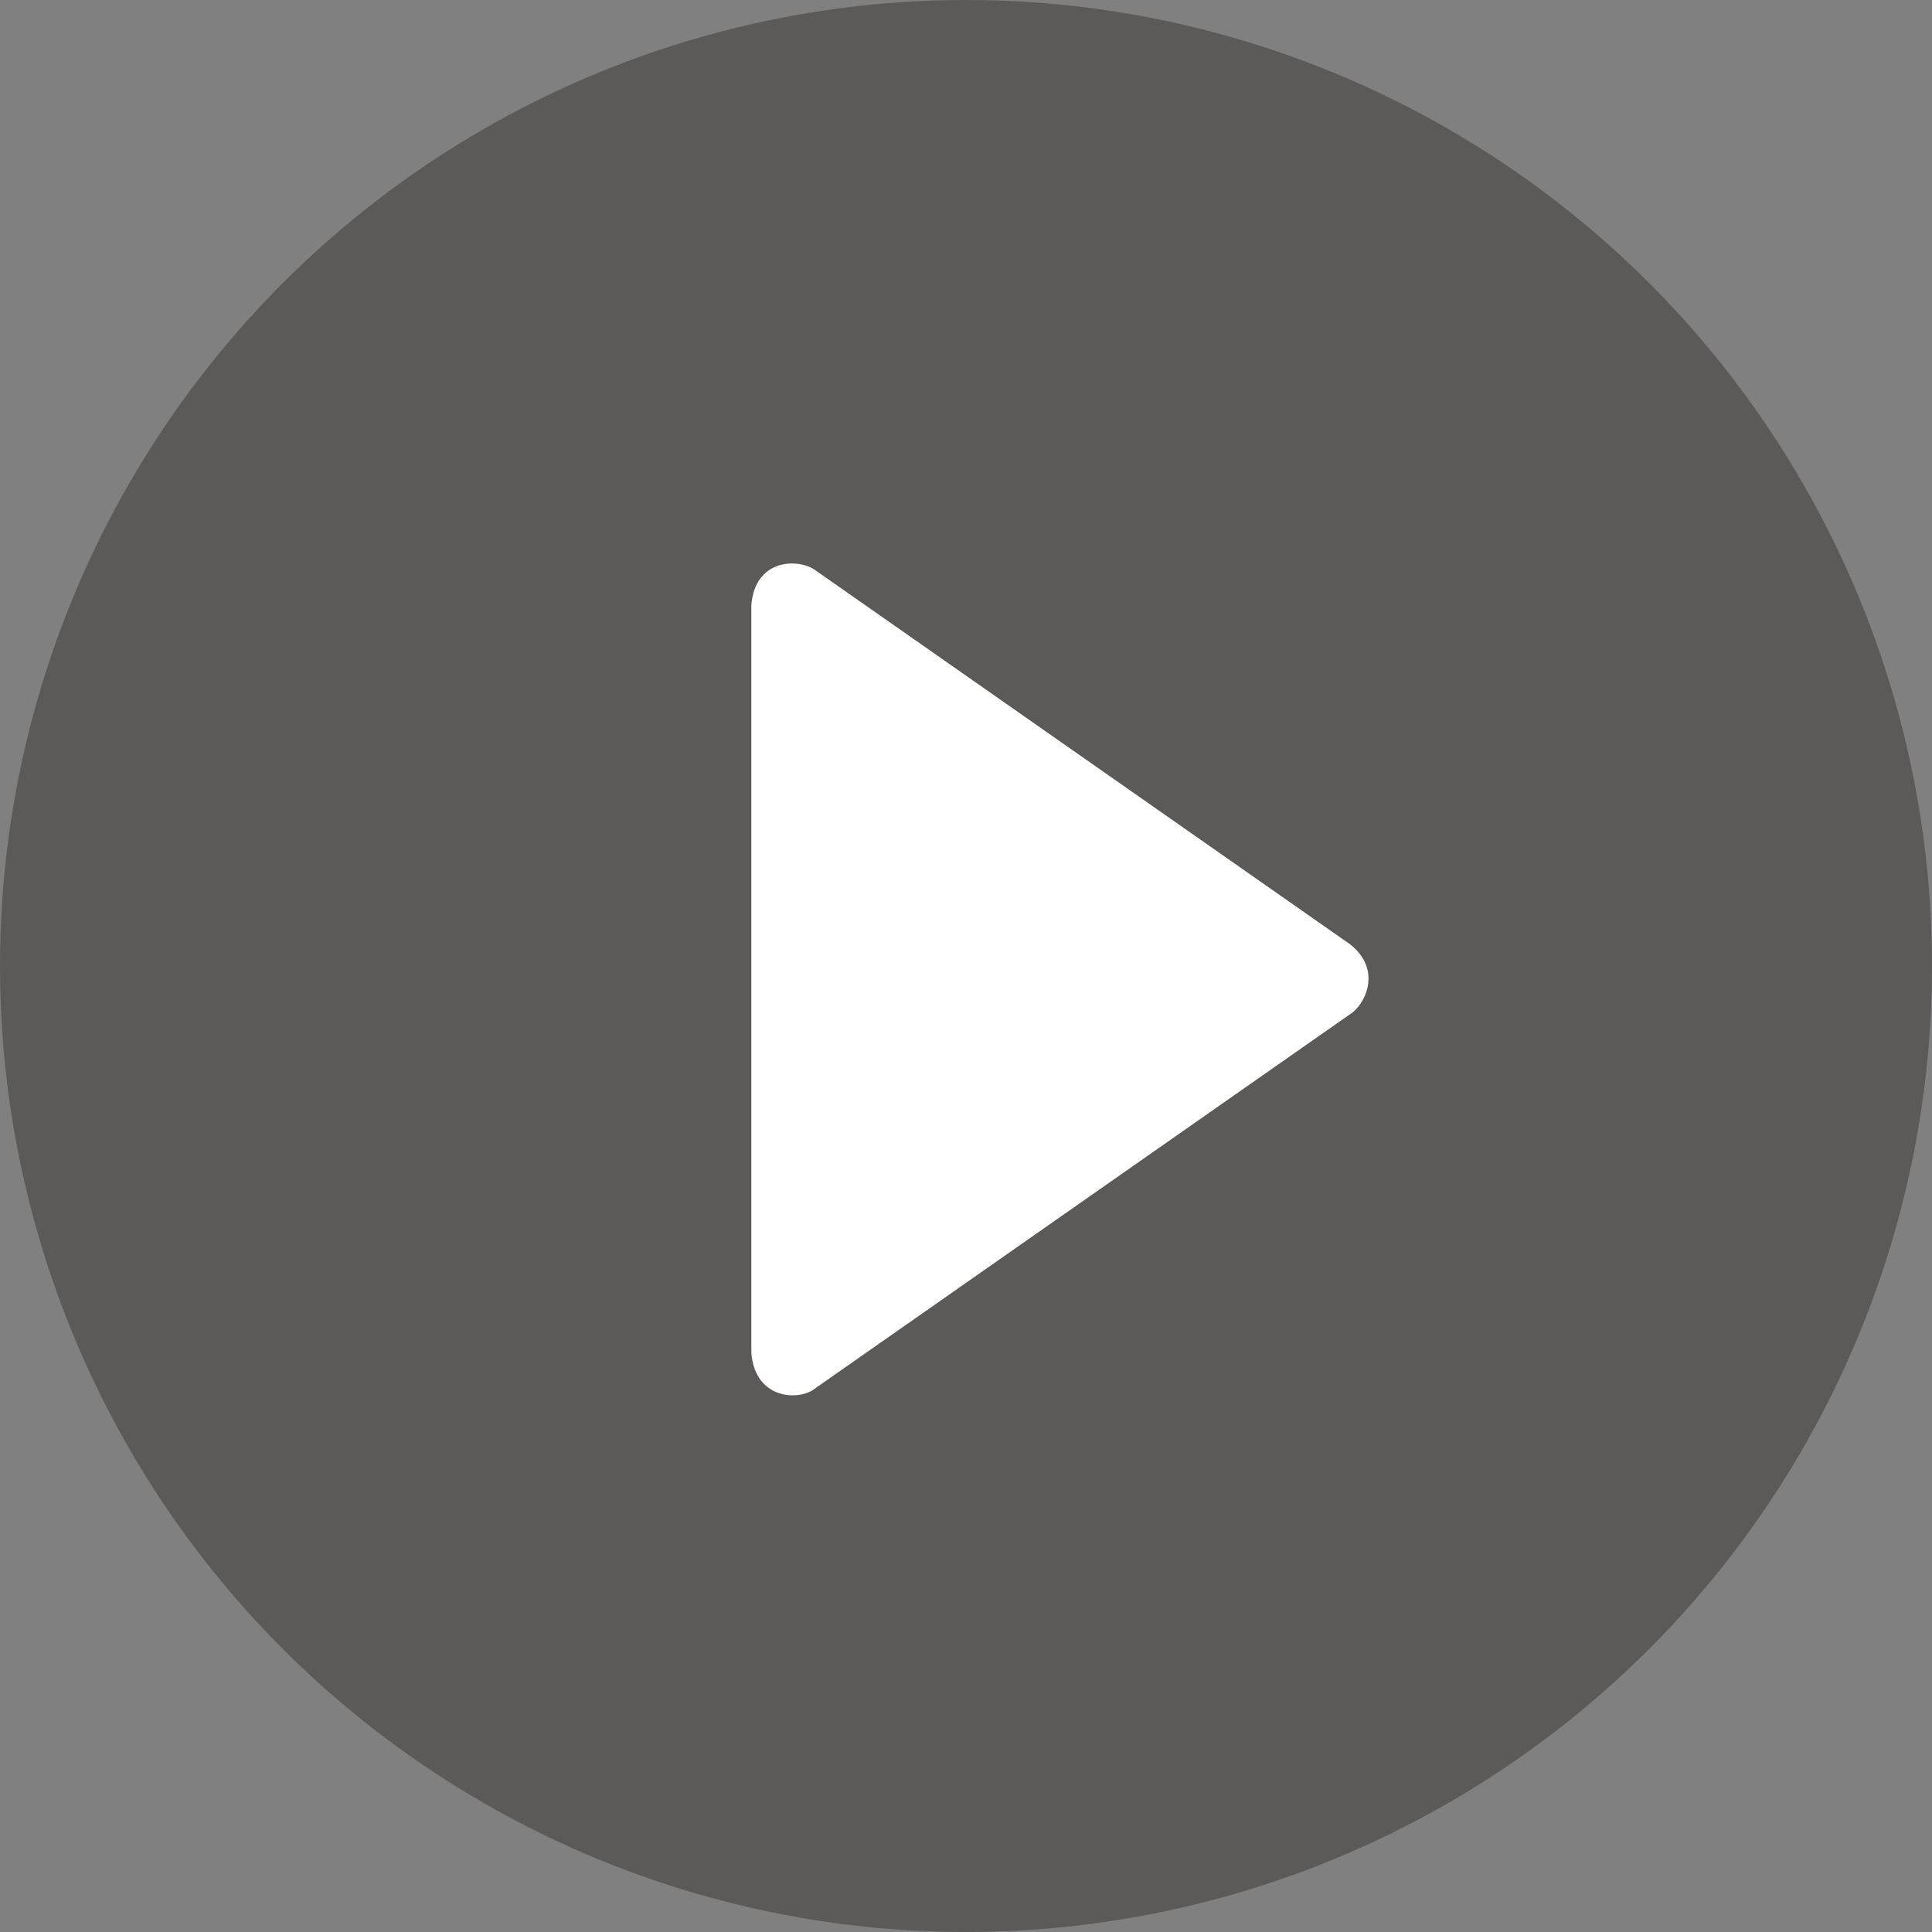 <?xml version="1.0" encoding="UTF-8"?>
<svg width="72px" height="72px" viewBox="0 0 72 72" version="1.1" xmlns="http://www.w3.org/2000/svg" xmlns:xlink="http://www.w3.org/1999/xlink">
    <rect x="0" y="0" width="72" height="72" fill="#808080" stroke="none"/>
    <!-- Generator: sketchtool 60 (101010) - https://sketch.com -->
    <title>0010E2E7-A139-478E-B2F0-32ECF72AE09C</title>
    <desc>Created with sketchtool.</desc>
    <g id="Page-1" stroke="none" stroke-width="1" fill="none" fill-rule="evenodd">
        <g id="UI-Kit-module-8" transform="translate(-95, -511)">
            <g id="atoms/icon/a-icon-play" transform="translate(95, 511)">
                <g id="play-button">
                    <circle id="Oval" fill-opacity="0.7" fill="#4D4949" fill-rule="nonzero" cx="36" cy="36" r="36"></circle>
                    <path d="M30.73,24.956 L30.73,48.5 L32.274,48.5 L47.392,36.526 L30.73,24.956 Z" id="Rectangle" stroke="#FFFFFF" fill="#FFFFFF"></path>
                    <path d="M50.322,35.197 L30.403,21.264 C29.784,20.796 28.133,20.796 28,22.56 L28,50.426 C28.147,52.19 29.828,52.22 30.403,51.723 L50.322,37.79 C50.839,37.473 51.546,36.177 50.322,35.197 Z M31.082,47.456 L31.082,25.531 L46.725,36.493 L31.082,47.456 L31.082,47.456 Z" id="Shape" fill="#FFFFFF" fill-rule="nonzero"></path>
                </g>
            </g>
        </g>
    </g>
</svg>